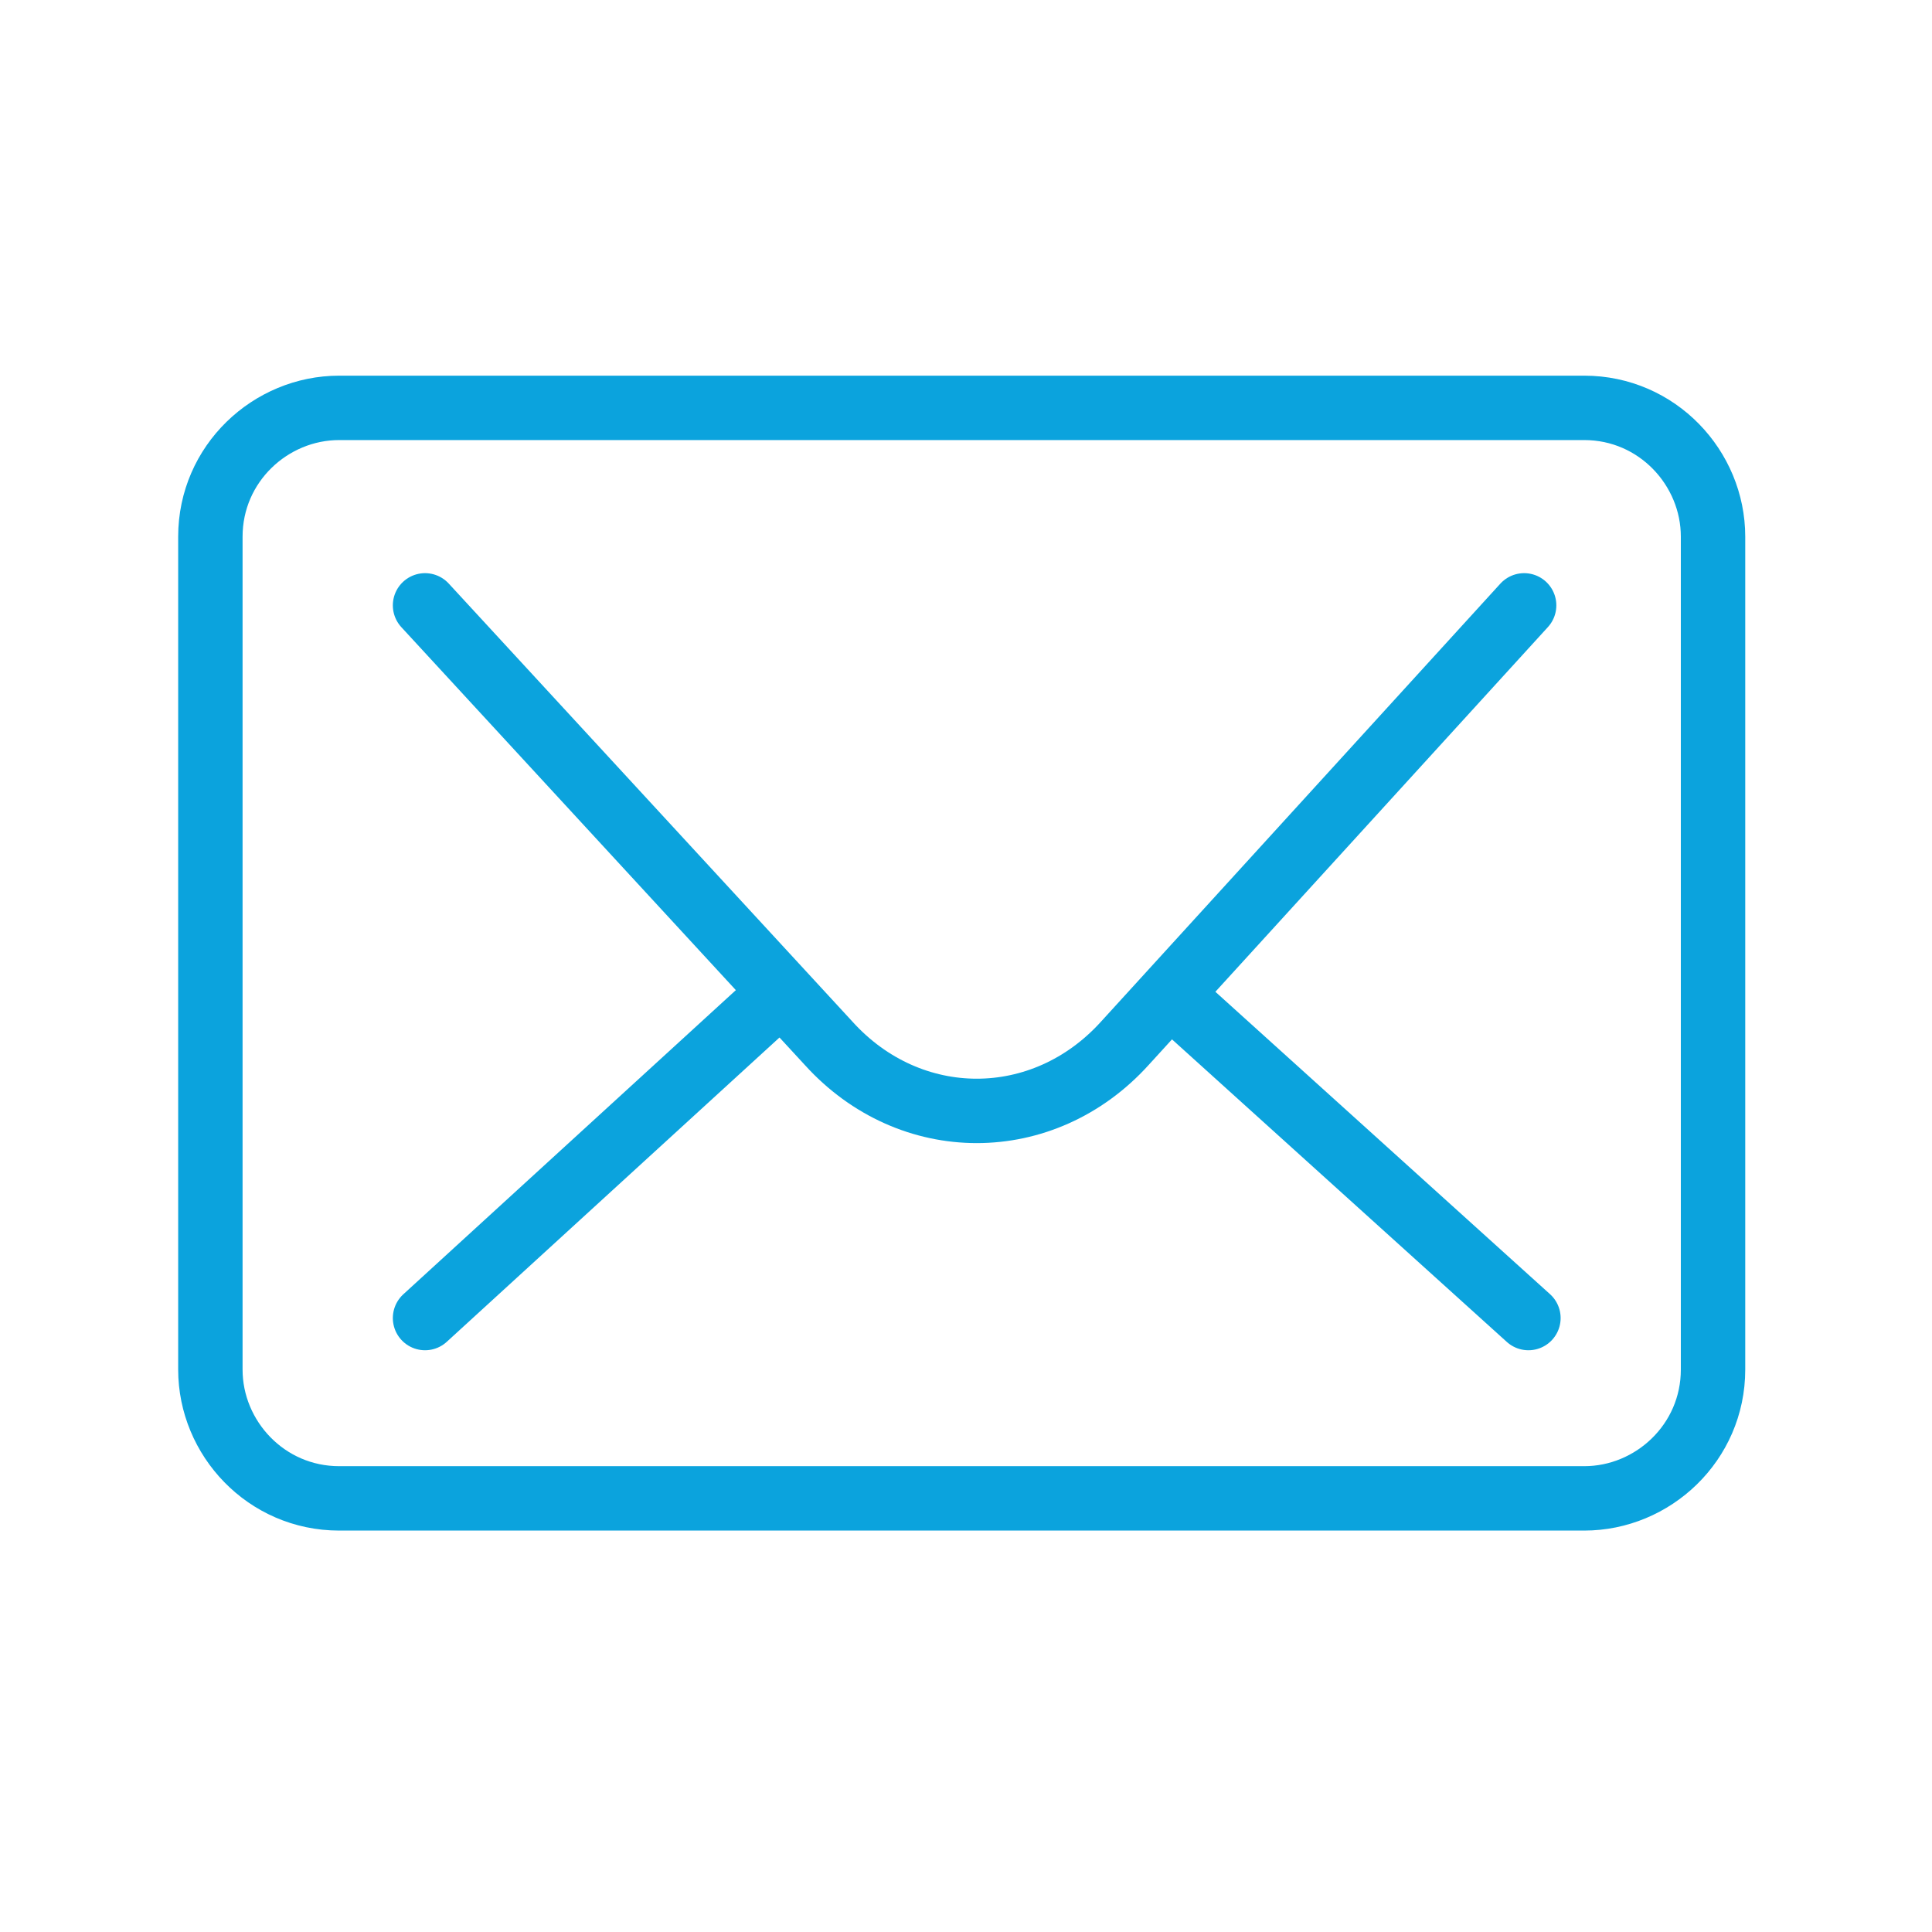 <?xml version="1.0" encoding="utf-8"?>
<!-- Generator: Adobe Illustrator 18.0.0, SVG Export Plug-In . SVG Version: 6.00 Build 0)  -->
<!DOCTYPE svg PUBLIC "-//W3C//DTD SVG 1.1//EN" "http://www.w3.org/Graphics/SVG/1.1/DTD/svg11.dtd">
<svg version="1.1" id="Layer_1" xmlns="http://www.w3.org/2000/svg" xmlns:xlink="http://www.w3.org/1999/xlink" x="0px" y="0px"
	 viewBox="0 0 45 45" enable-background="new 0 0 45 45" xml:space="preserve">
<g>
	<path fill="none" stroke="#0BA3DD" stroke-width="1.5" stroke-linecap="round" stroke-linejoin="round" stroke-miterlimit="10" d="
		M39.9,31.9c0,1.7-1.4,3-3,3h-29c-1.7,0-3-1.4-3-3V12.5c0-1.7,1.4-3,3-3h29c1.7,0,3,1.4,3,3V31.9z"/>
	<path fill="none" stroke="#0BA3DD" stroke-width="1.5" stroke-linecap="round" stroke-linejoin="round" stroke-miterlimit="10" d="
		M9.9,14.1l9.4,10.2c1.9,2.1,5,2.1,6.9,0l9.3-10.2"/>
	
		<line fill="none" stroke="#0BA3DD" stroke-width="1.5" stroke-linecap="round" stroke-linejoin="round" stroke-miterlimit="10" x1="18.1" y1="23.2" x2="9.9" y2="30.7"/>
	
		<line fill="none" stroke="#0BA3DD" stroke-width="1.5" stroke-linecap="round" stroke-linejoin="round" stroke-miterlimit="10" x1="27.3" y1="23.2" x2="35.6" y2="30.7"/>
</g>
</svg>
